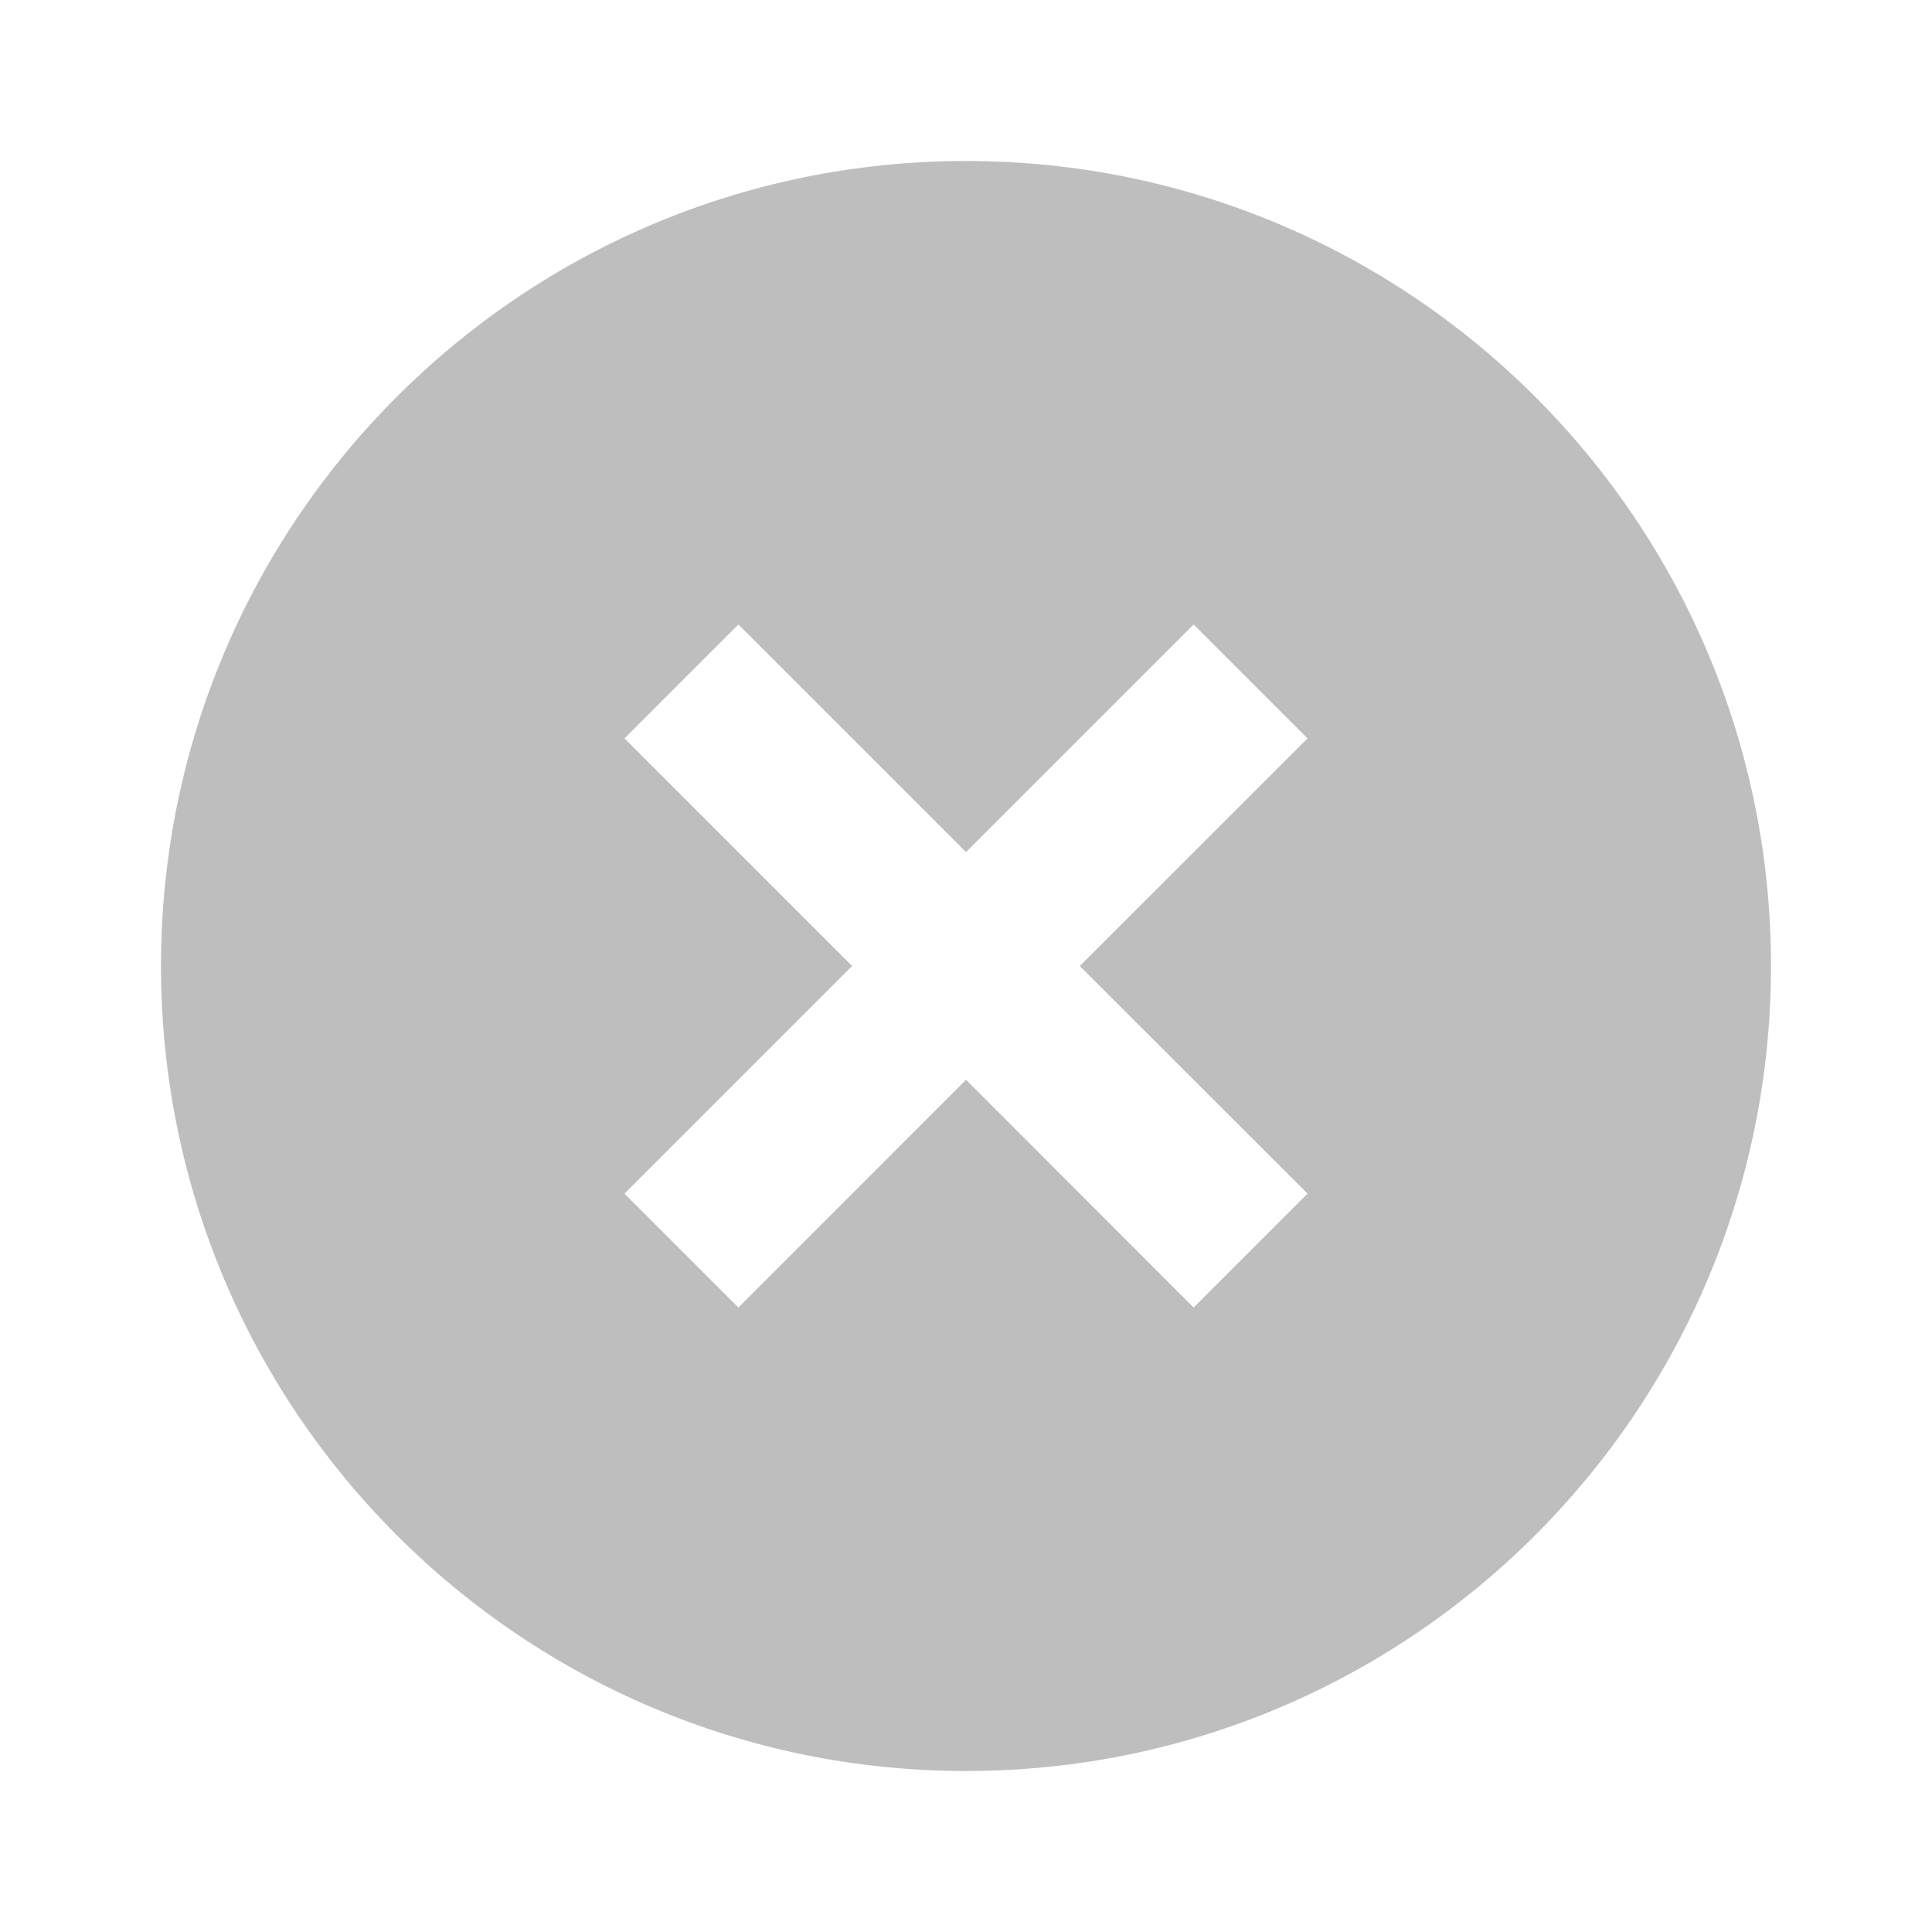 <svg width="18" height="18" viewBox="0 0 18 18" fill="none" xmlns="http://www.w3.org/2000/svg">
<path d="M9 16.5C4.858 16.5 1.5 13.142 1.5 9C1.5 4.858 4.858 1.5 9 1.5C13.142 1.5 16.5 4.858 16.5 9C16.5 13.142 13.142 16.5 9 16.5ZM9 7.939L6.879 5.818L5.818 6.879L7.939 9L5.818 11.121L6.879 12.182L9 10.06L11.121 12.182L12.182 11.121L10.06 9L12.182 6.879L11.121 5.818L9 7.939Z" fill="#BEBEBE"/>
</svg>
